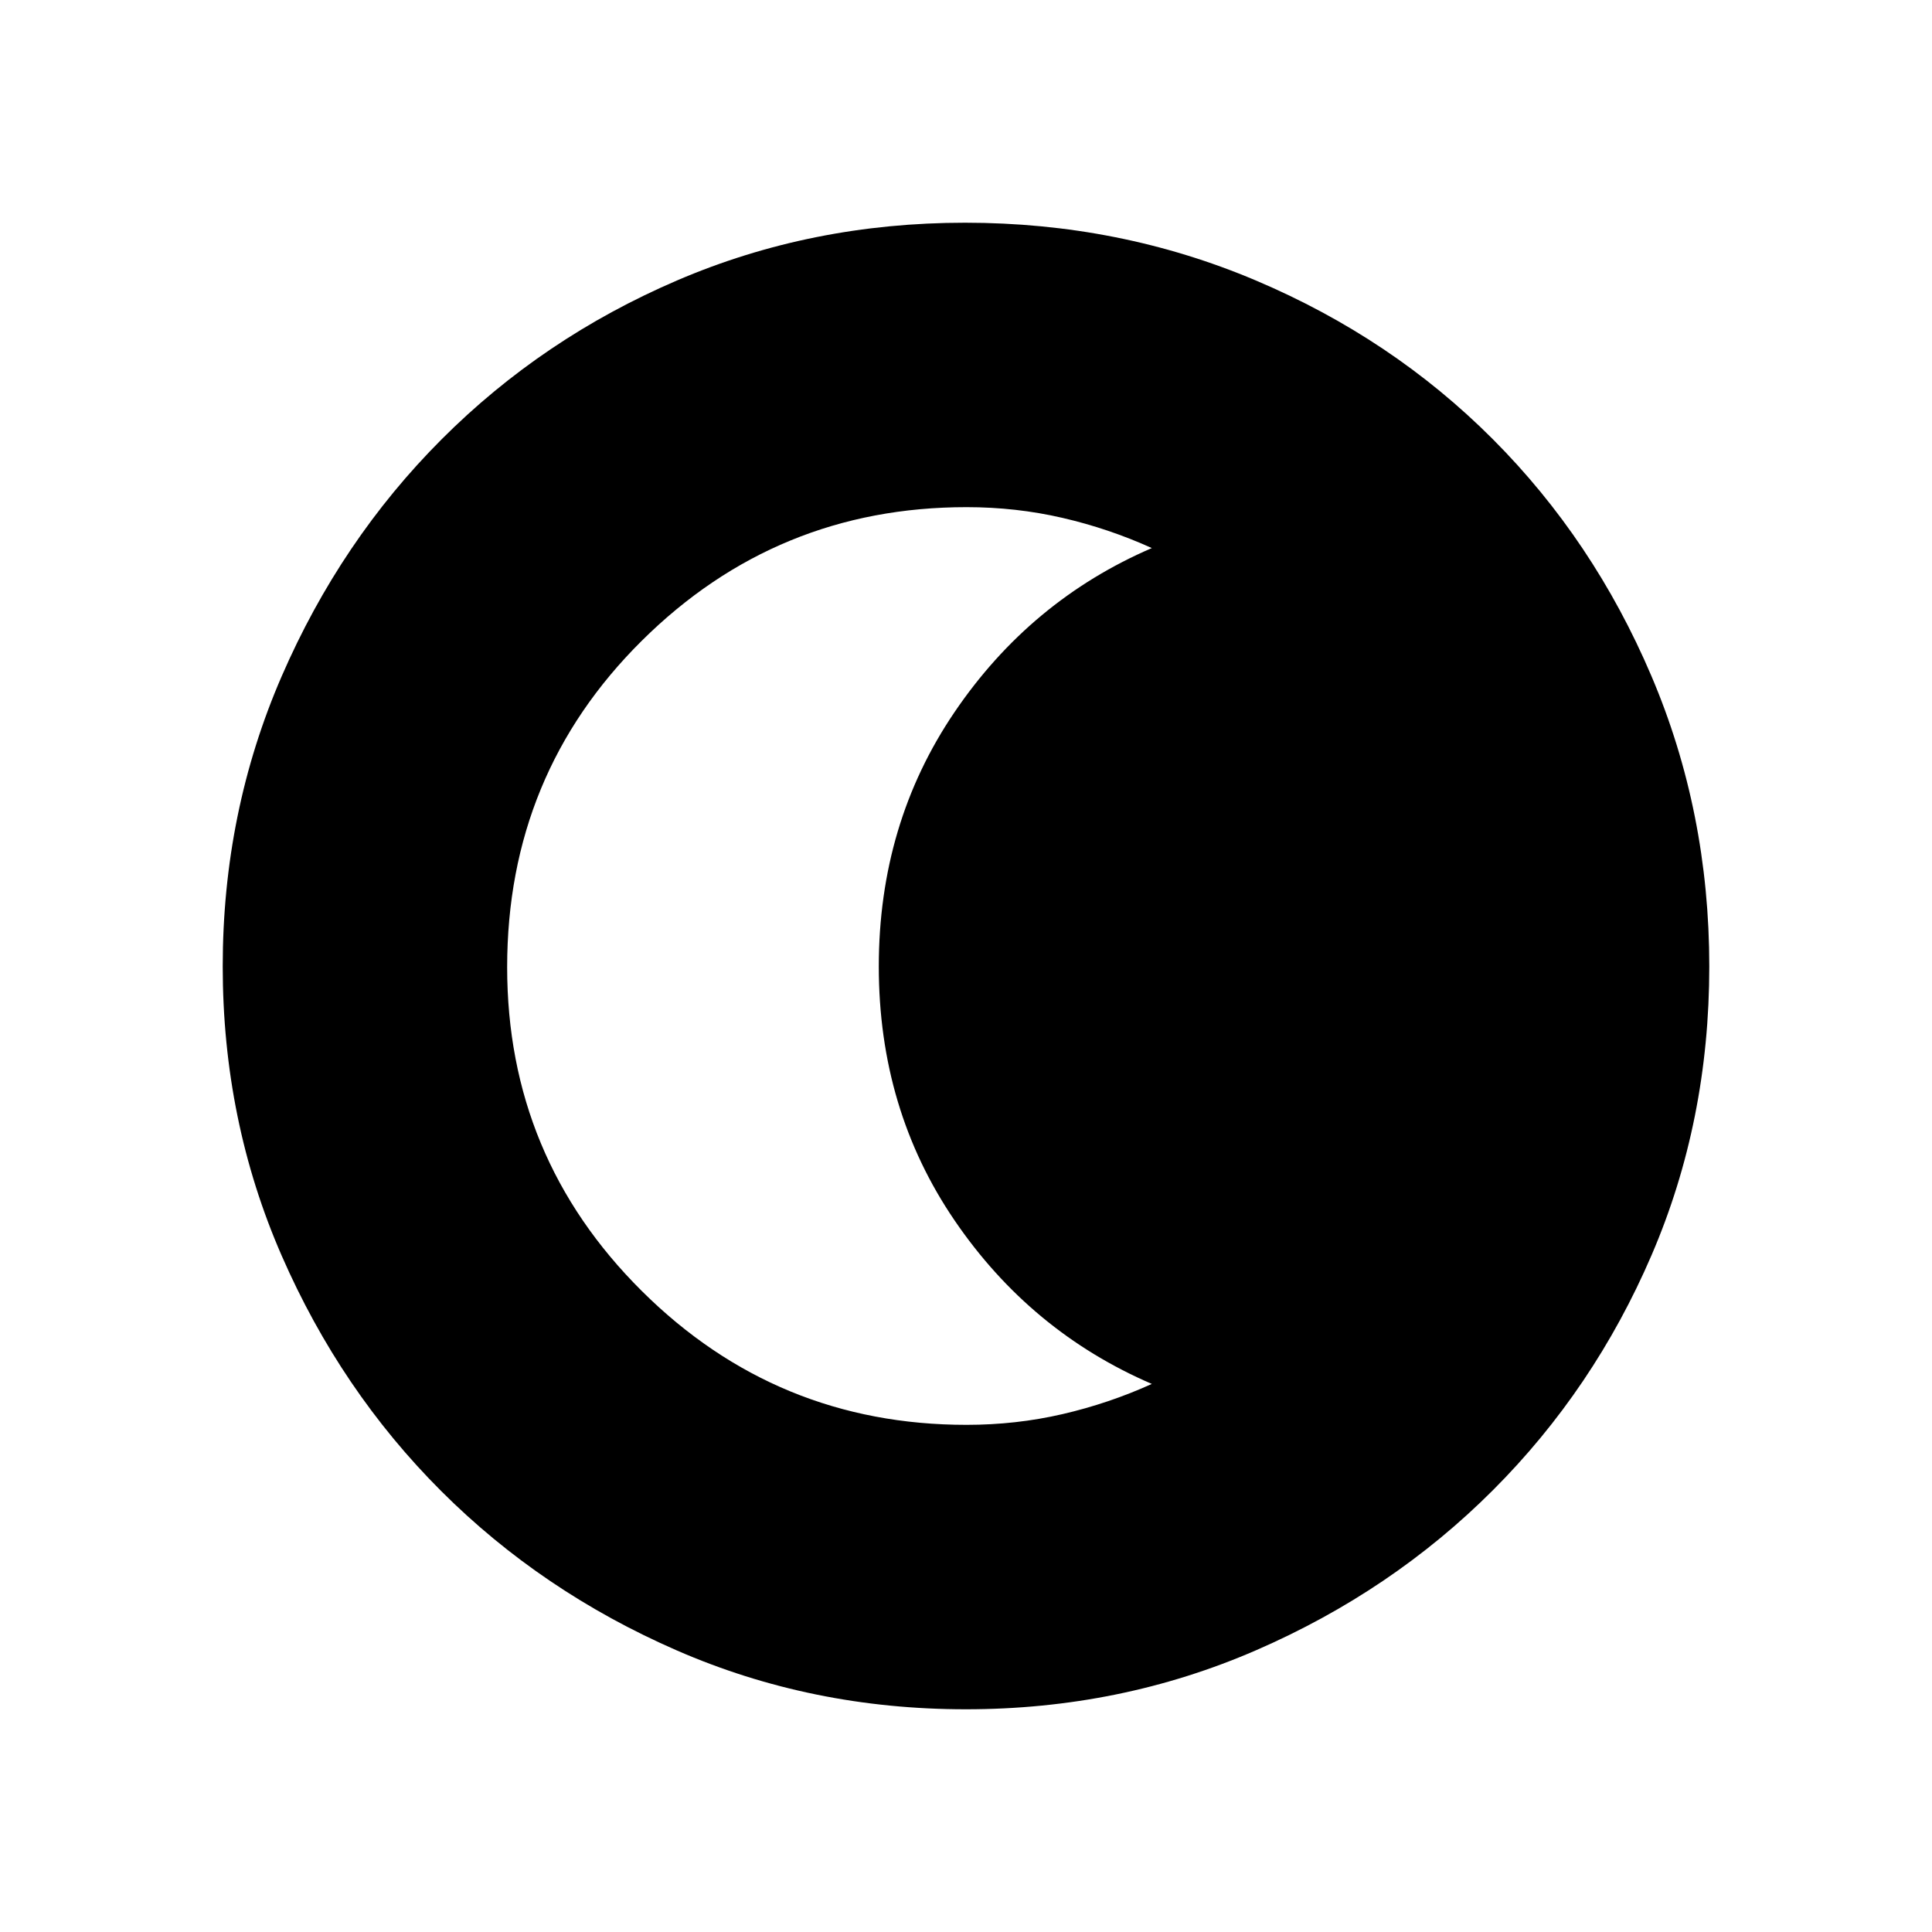<svg xmlns="http://www.w3.org/2000/svg" height="40" viewBox="0 96 960 960" width="40"><path d="M479.868 945.333q-76.508 0-143.573-29.245-67.065-29.244-117.067-79.187-50.003-49.943-79.282-117.016-29.279-67.072-29.279-143.711 0-76.654 29.304-144.152 29.303-67.499 79.471-117.738 50.168-50.239 116.965-78.928t143.124-28.689q76.689 0 144.388 28.654 67.699 28.655 117.797 78.848 50.099 50.194 78.858 117.727 28.759 67.534 28.759 144.319 0 76.785-28.654 143.402-28.655 66.618-78.835 116.829-50.18 50.211-117.696 79.549-67.515 29.338-144.28 29.338ZM480.283 804q24.613 0 47.665-5.333 23.052-5.334 44.385-15-60.333-26-98-81.237-37.666-55.237-37.666-126.195t37.666-126.43q37.667-55.472 98-81.472-21.333-9.666-44.385-15Q504.896 348 480.283 348q-94.45 0-161.366 66.37Q252 480.741 252 576.588 252 671 318.917 737.5 385.833 804 480.283 804Z"/></svg>